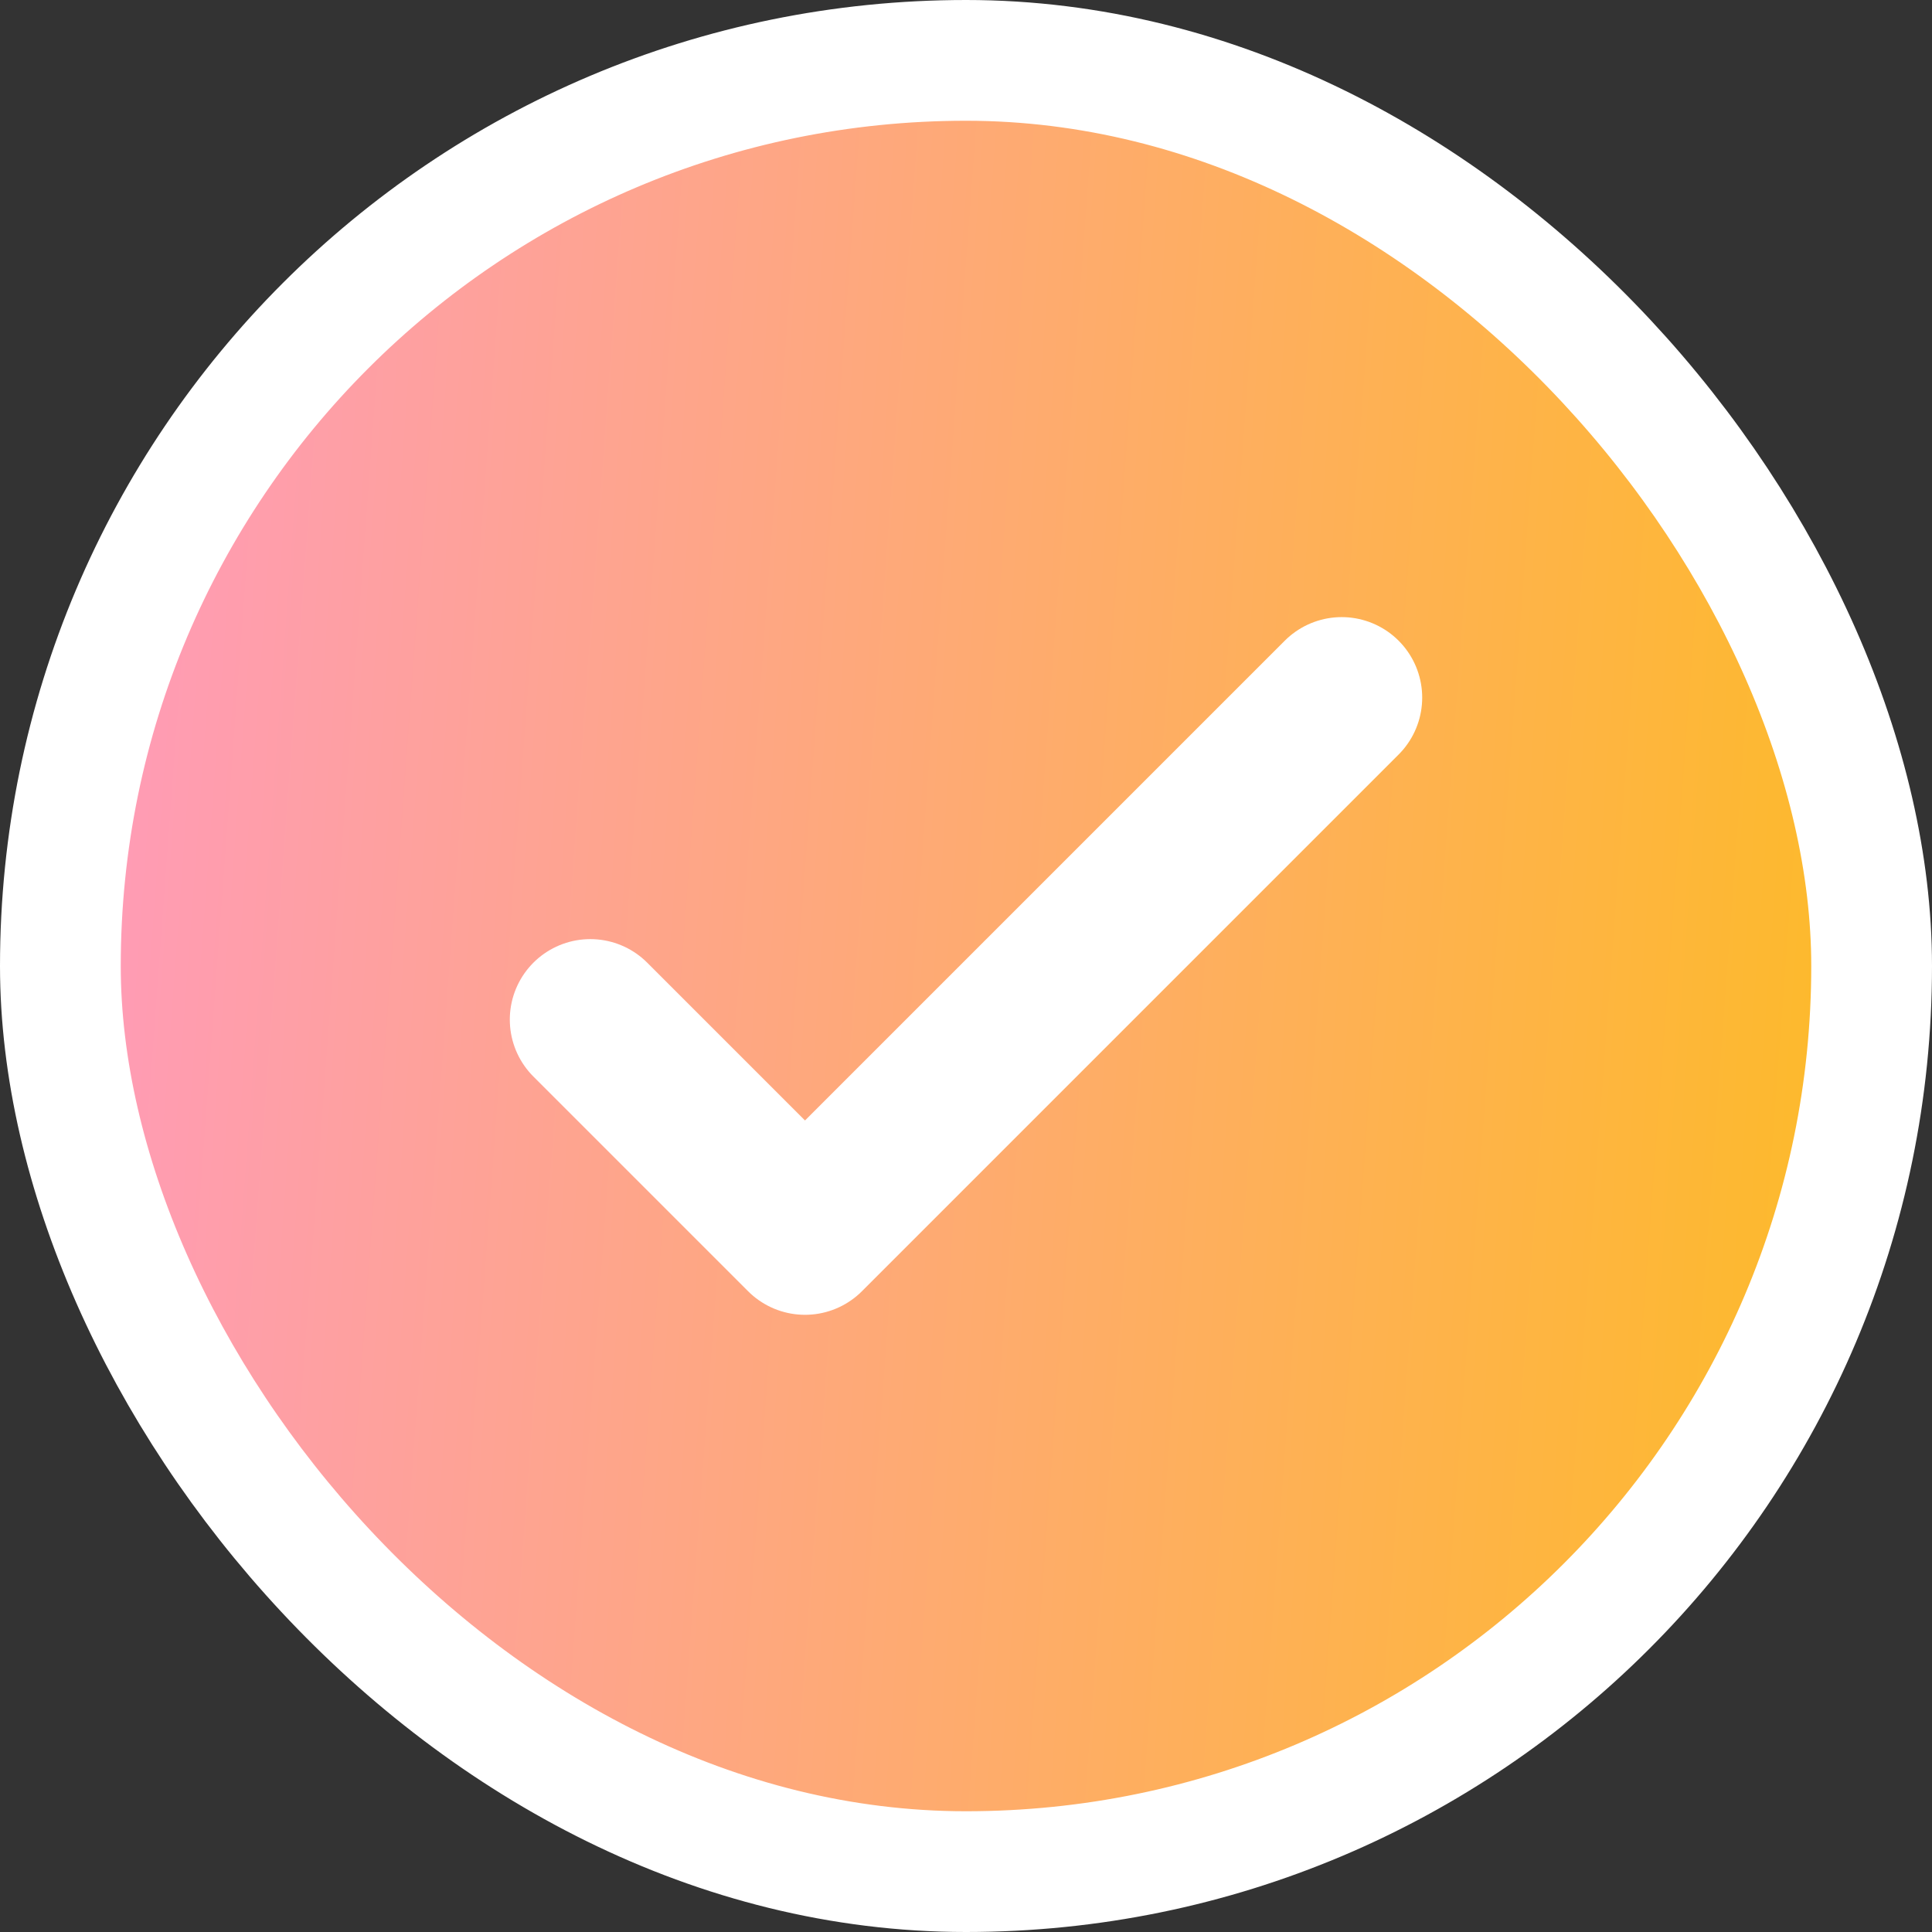 <svg width="24" height="24" viewBox="0 0 24 24" fill="none" xmlns="http://www.w3.org/2000/svg">
<rect x="0" y="0" width="24" height="24" fill="#333333" stroke="none"/>
<rect x="0.75" y="0.75" width="22.5" height="22.5" rx="11.25" fill="url(#paint0_linear_11650_238200)"/>
<path d="M7.333 12.666L10 15.333L16.667 8.666" stroke="white" stroke-width="2" stroke-linecap="round" stroke-linejoin="round"/>
<rect x="0.75" y="0.75" width="22.5" height="22.5" rx="11.25" stroke="white" stroke-width="1.5"/>
<defs>
<linearGradient id="paint0_linear_11650_238200" x1="-4.391" y1="-4.391" x2="30.771" y2="-1.798" gradientUnits="userSpaceOnUse">
<stop stop-color="#FF92E1"/>
<stop offset="1" stop-color="#FDC300"/>
</linearGradient>
</defs>
</svg>
